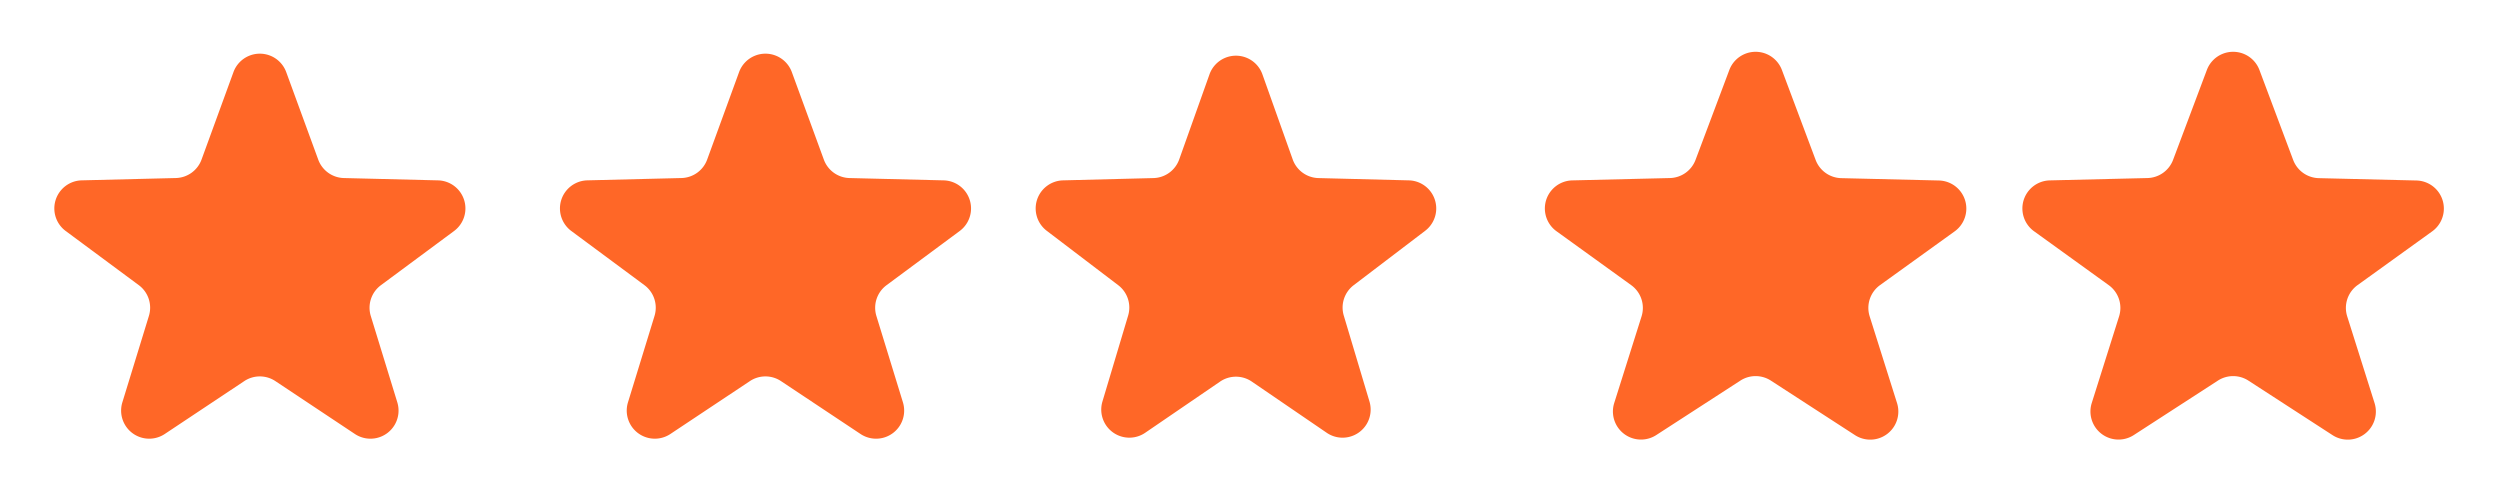 <svg xmlns="http://www.w3.org/2000/svg" width="178" height="34" viewBox="0 0 178 34">
  <g id="Grupo_766" data-name="Grupo 766" transform="translate(-454 -6150)">
    <path id="Polígono_47" data-name="Polígono 47" d="M16.622,5.135a2,2,0,0,1,3.757,0l2.279,6.23a2,2,0,0,0,1.829,1.312l6.7.165a2,2,0,0,1,1.141,3.607l-5.2,3.852A2,2,0,0,0,26.4,22.5l1.889,6.149A2,2,0,0,1,25.269,30.9l-5.662-3.765a2,2,0,0,0-2.215,0L11.731,30.9a2,2,0,0,1-3.019-2.253L10.6,22.5A2,2,0,0,0,9.879,20.3l-5.2-3.852a2,2,0,0,1,1.141-3.607l6.7-.165a2,2,0,0,0,1.829-1.312Z" transform="translate(454 6150)" fill="#ff6727"/>
    <path id="Polígono_48" data-name="Polígono 48" d="M16.622,5.135a2,2,0,0,1,3.757,0l2.279,6.23a2,2,0,0,0,1.829,1.312l6.7.165a2,2,0,0,1,1.141,3.607l-5.2,3.852A2,2,0,0,0,26.4,22.5l1.889,6.149A2,2,0,0,1,25.269,30.9l-5.662-3.765a2,2,0,0,0-2.215,0L11.731,30.9a2,2,0,0,1-3.019-2.253L10.6,22.5A2,2,0,0,0,9.879,20.3l-5.2-3.852a2,2,0,0,1,1.141-3.607l6.7-.165a2,2,0,0,0,1.829-1.312Z" transform="translate(490 6150)" fill="#ff6727"/>
    <path id="Polígono_49" data-name="Polígono 49" d="M16.116,5.294a2,2,0,0,1,3.768,0L22.04,11.35a2,2,0,0,0,1.833,1.329l6.438.163a2,2,0,0,1,1.16,3.591l-5.089,3.873a2,2,0,0,0-.705,2.164l1.83,6.12a2,2,0,0,1-3.045,2.224l-5.334-3.645a2,2,0,0,0-2.257,0l-5.334,3.645A2,2,0,0,1,8.493,28.59l1.83-6.12a2,2,0,0,0-.705-2.164L4.529,16.433a2,2,0,0,1,1.16-3.591l6.438-.163A2,2,0,0,0,13.96,11.35Z" transform="translate(524 6150)" fill="#ff6727"/>
    <path id="Polígono_50" data-name="Polígono 50" d="M17.128,4.984a2,2,0,0,1,3.744,0l2.4,6.4a2,2,0,0,0,1.824,1.3l6.954.167a2,2,0,0,1,1.122,3.622L27.858,20.3a2,2,0,0,0-.738,2.224L29.069,28.7a2,2,0,0,1-2.994,2.281L20.087,27.1a2,2,0,0,0-2.174,0l-5.988,3.877A2,2,0,0,1,8.931,28.7l1.948-6.174a2,2,0,0,0-.738-2.224L4.825,16.466a2,2,0,0,1,1.122-3.622l6.954-.167a2,2,0,0,0,1.824-1.3Z" transform="translate(560 6150)" fill="#ff6727"/>
    <path id="Polígono_57" data-name="Polígono 57" d="M17.128,4.984a2,2,0,0,1,3.744,0l2.4,6.4a2,2,0,0,0,1.824,1.3l6.954.167a2,2,0,0,1,1.122,3.622L27.858,20.3a2,2,0,0,0-.738,2.224L29.069,28.7a2,2,0,0,1-2.994,2.281L20.087,27.1a2,2,0,0,0-2.174,0l-5.988,3.877A2,2,0,0,1,8.931,28.7l1.948-6.174a2,2,0,0,0-.738-2.224L4.825,16.466a2,2,0,0,1,1.122-3.622l6.954-.167a2,2,0,0,0,1.824-1.3Z" transform="translate(594 6150)" fill="#ff6727"/>
  </g>
</svg>
